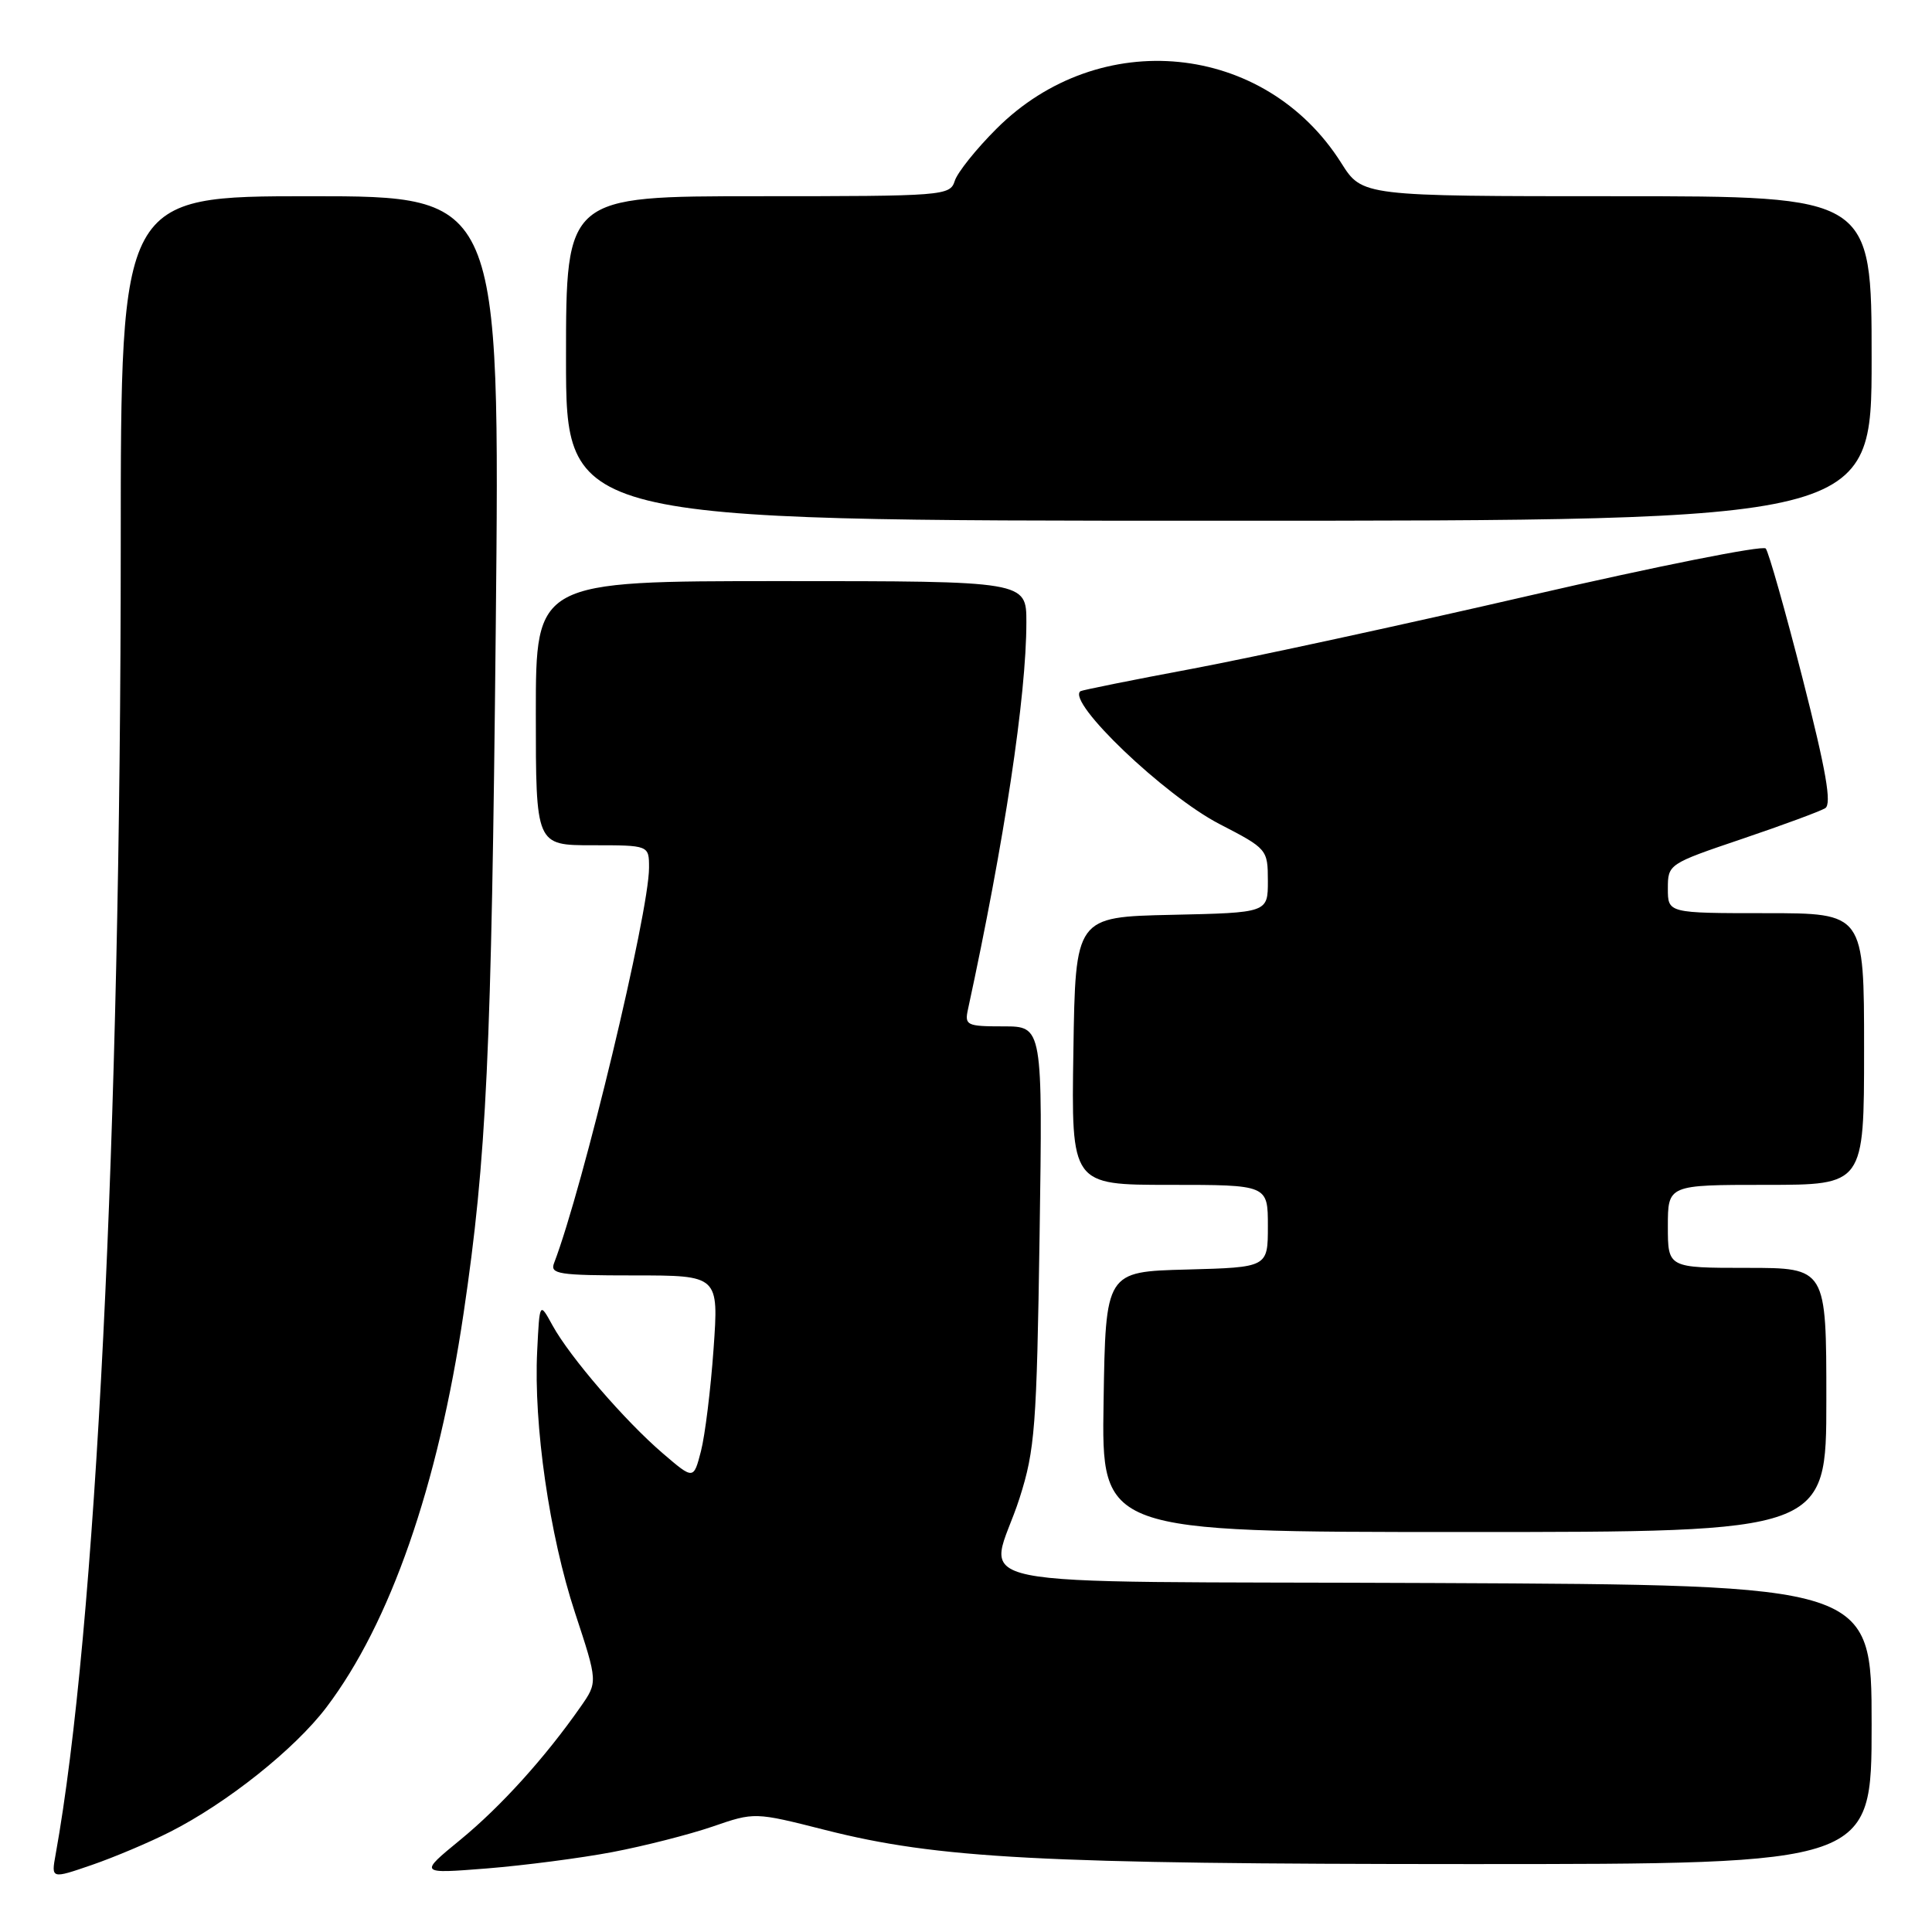 <?xml version="1.0" encoding="UTF-8" standalone="no"?>
<!DOCTYPE svg PUBLIC "-//W3C//DTD SVG 1.1//EN" "http://www.w3.org/Graphics/SVG/1.1/DTD/svg11.dtd" >
<svg xmlns="http://www.w3.org/2000/svg" xmlns:xlink="http://www.w3.org/1999/xlink" version="1.1" viewBox="0 0 256 256">
 <g >
 <path fill="currentColor"
d=" M 22.54 242.73 C 30.08 238.91 39.06 231.76 43.25 226.23 C 51.70 215.08 58.04 196.89 61.43 174.00 C 64.48 153.41 65.12 139.76 65.69 83.25 C 66.26 26.00 66.26 26.00 41.13 26.00 C 16.00 26.00 16.00 26.00 16.00 72.25 C 15.99 150.10 12.70 216.18 7.37 245.73 C 6.78 248.97 6.78 248.97 12.16 247.12 C 15.12 246.10 19.79 244.13 22.54 242.73 Z  M 81.15 245.41 C 85.36 244.61 91.32 243.09 94.39 242.04 C 99.99 240.11 99.99 240.11 109.34 242.48 C 124.28 246.27 137.89 246.99 194.75 247.00 C 248.00 247.00 248.00 247.00 248.00 228.51 C 248.00 210.02 248.00 210.02 190.25 209.76 C 123.95 209.46 131.12 210.93 135.10 198.50 C 137.14 192.11 137.37 189.07 137.75 163.75 C 138.16 136.00 138.16 136.00 132.97 136.00 C 128.10 136.00 127.80 135.86 128.26 133.75 C 133.09 111.45 136.00 92.20 136.00 82.45 C 136.00 77.00 136.00 77.00 103.50 77.00 C 71.00 77.00 71.00 77.00 71.00 94.50 C 71.00 112.00 71.00 112.00 78.50 112.00 C 86.00 112.00 86.00 112.00 86.00 114.98 C 86.00 120.93 77.24 157.39 73.42 167.36 C 72.85 168.82 74.01 169.00 84.01 169.00 C 95.24 169.00 95.24 169.00 94.55 178.75 C 94.17 184.11 93.42 190.20 92.88 192.29 C 91.90 196.07 91.90 196.07 87.84 192.59 C 82.83 188.30 75.50 179.80 73.21 175.62 C 71.50 172.50 71.50 172.50 71.18 179.00 C 70.69 188.79 72.80 203.40 76.19 213.69 C 79.22 222.89 79.22 222.89 76.91 226.19 C 72.22 232.90 66.36 239.38 61.00 243.78 C 55.50 248.29 55.50 248.29 64.50 247.58 C 69.45 247.18 76.94 246.21 81.15 245.41 Z  M 242.00 185.50 C 242.00 168.00 242.00 168.00 231.50 168.00 C 221.00 168.00 221.00 168.00 221.00 162.50 C 221.00 157.00 221.00 157.00 234.00 157.00 C 247.00 157.00 247.00 157.00 247.00 139.00 C 247.00 121.00 247.00 121.00 234.00 121.00 C 221.00 121.00 221.00 121.00 221.00 117.74 C 221.00 114.51 221.08 114.46 230.83 111.16 C 236.23 109.33 241.19 107.50 241.85 107.09 C 242.74 106.54 241.97 102.12 238.86 89.93 C 236.55 80.89 234.35 73.13 233.97 72.68 C 233.58 72.23 219.59 75.02 202.88 78.87 C 186.17 82.73 165.97 87.11 158.00 88.61 C 150.03 90.10 143.35 91.45 143.16 91.59 C 141.30 93.00 154.30 105.42 161.59 109.19 C 167.92 112.46 167.99 112.55 168.00 116.72 C 168.00 120.94 168.00 120.94 155.25 121.22 C 142.50 121.50 142.50 121.50 142.23 139.25 C 141.95 157.00 141.95 157.00 154.98 157.00 C 168.00 157.00 168.00 157.00 168.00 162.47 C 168.00 167.93 168.00 167.93 157.25 168.22 C 146.50 168.50 146.50 168.50 146.23 185.75 C 145.95 203.00 145.95 203.00 193.98 203.00 C 242.00 203.00 242.00 203.00 242.00 185.50 Z  M 248.00 47.50 C 248.00 26.00 248.00 26.00 214.25 26.00 C 180.50 26.00 180.50 26.00 177.72 21.59 C 167.61 5.59 145.68 3.42 132.04 17.06 C 129.35 19.74 126.86 22.86 126.51 23.97 C 125.88 25.94 125.11 26.00 100.43 26.00 C 75.00 26.00 75.00 26.00 75.00 47.50 C 75.00 69.00 75.00 69.00 161.50 69.00 C 248.00 69.00 248.00 69.00 248.00 47.50 Z "/>
</g>
</svg>